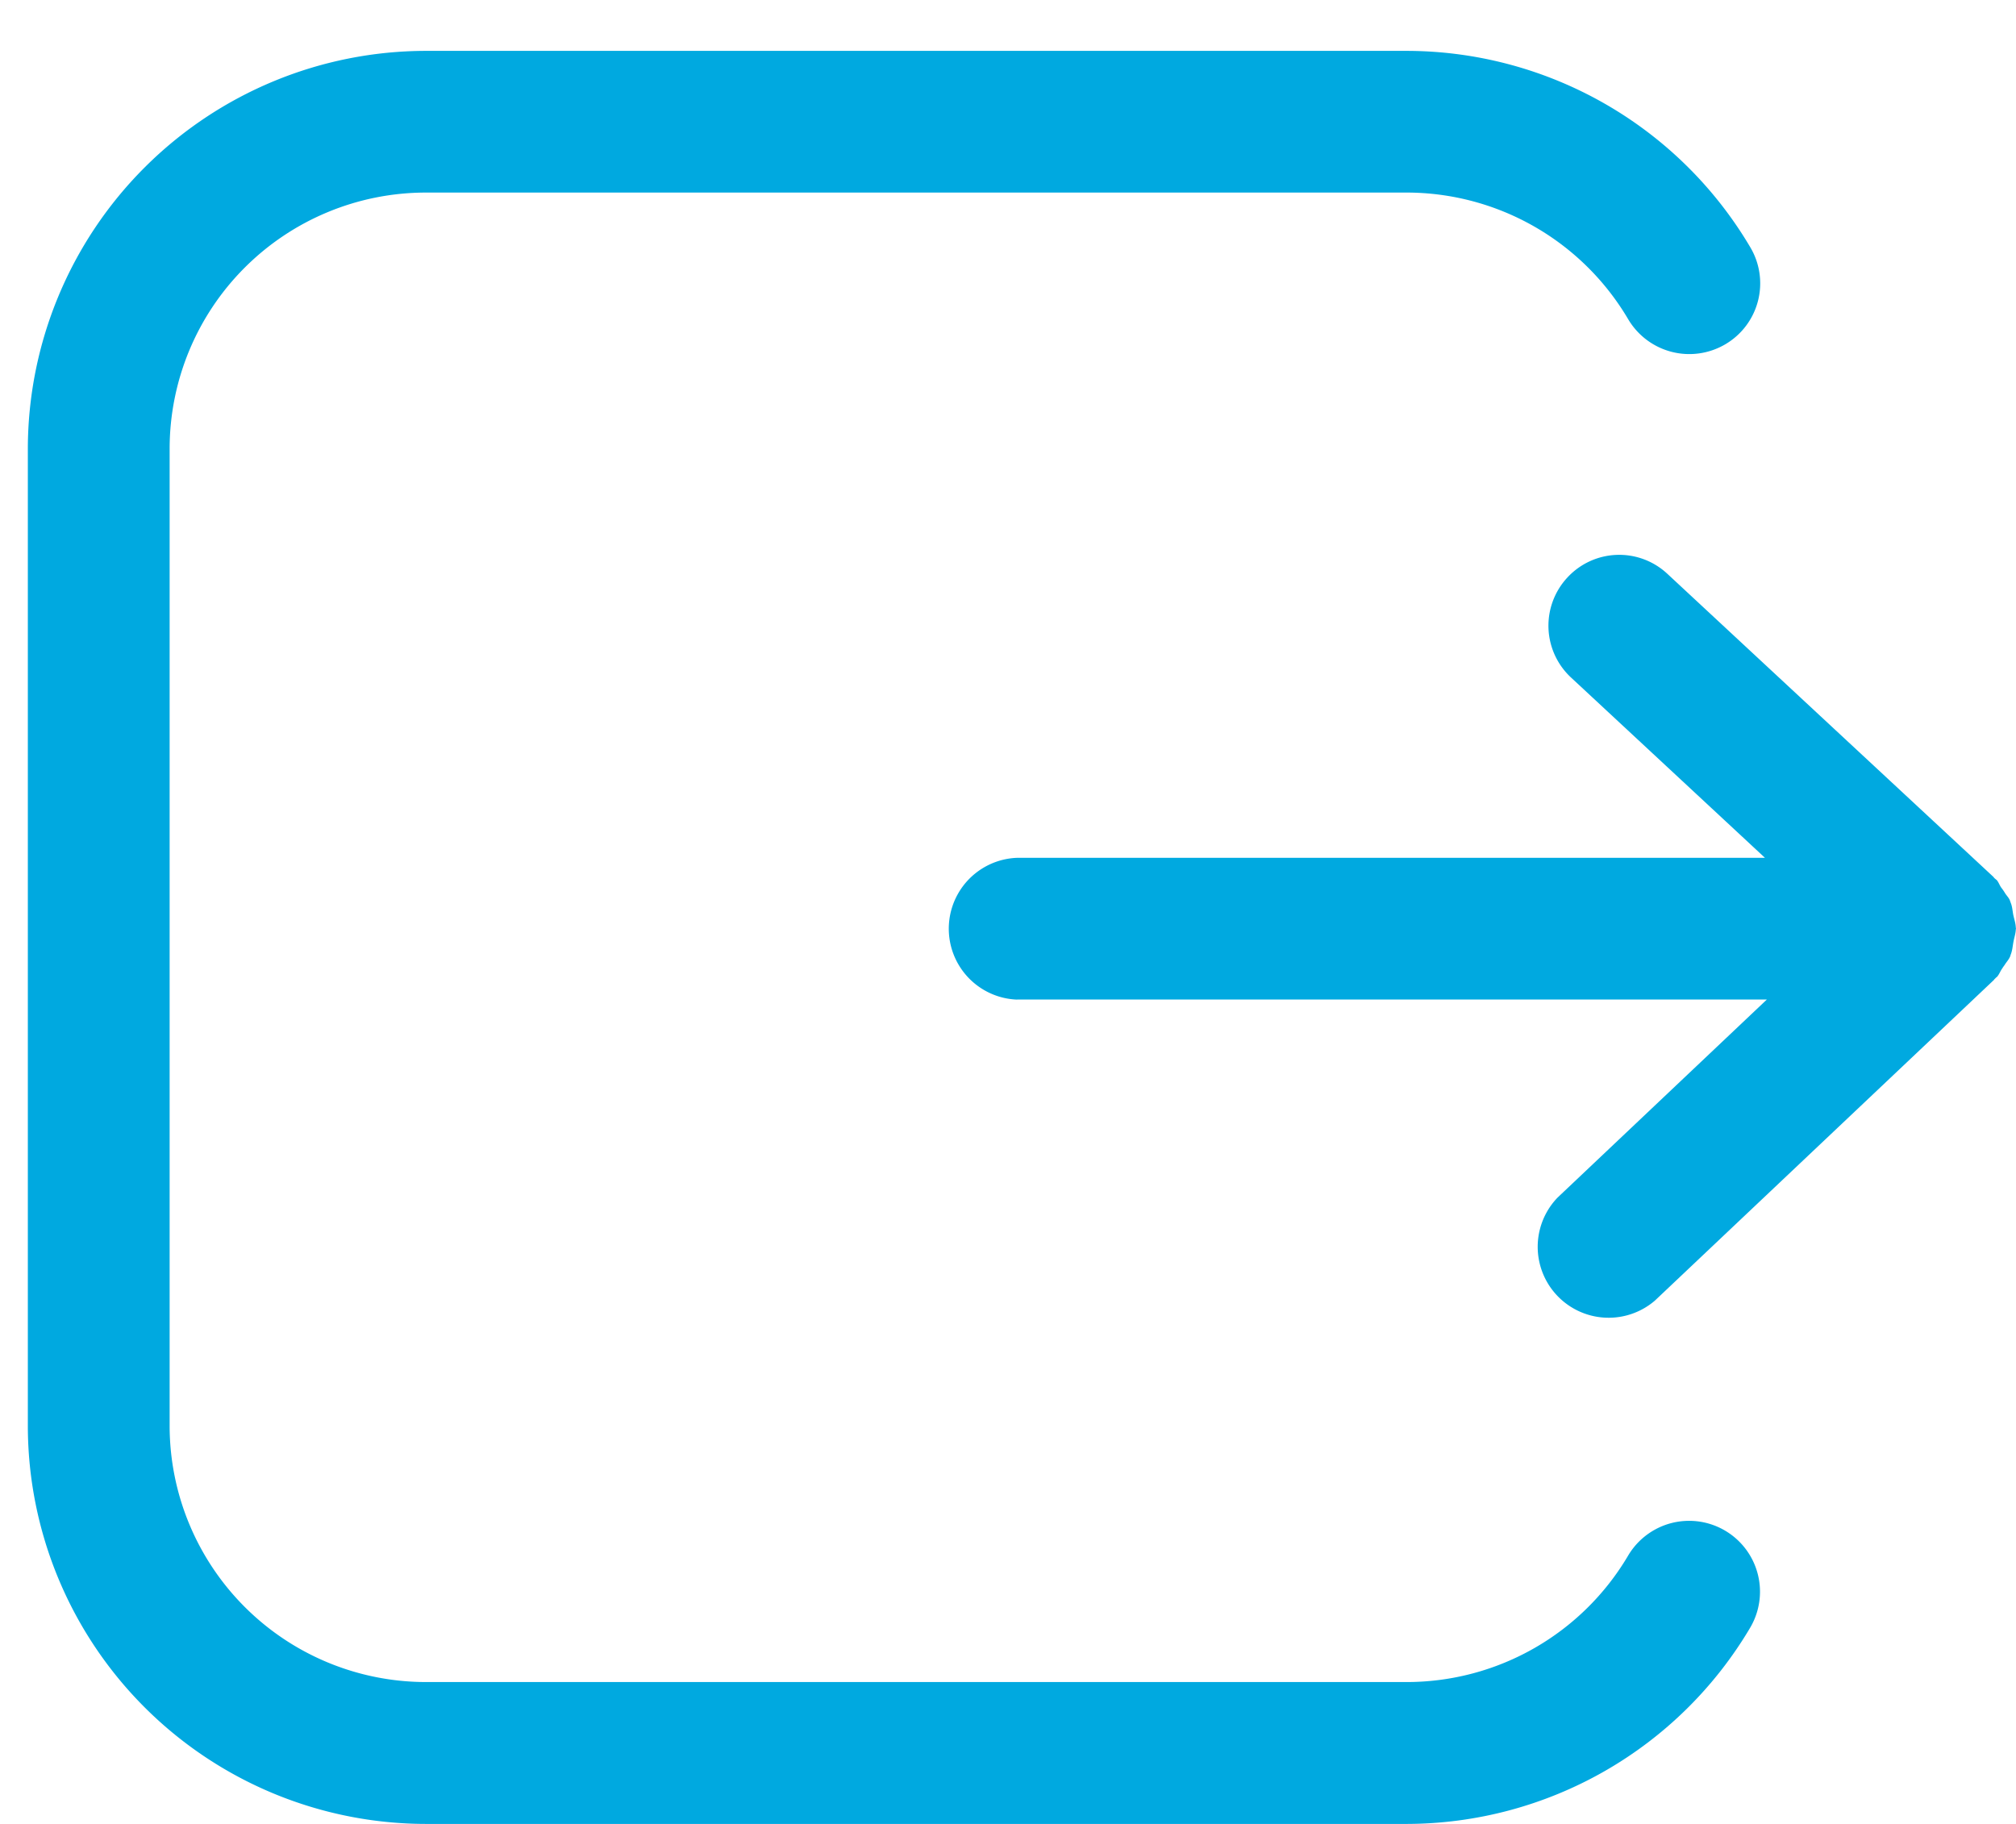 <svg xmlns="http://www.w3.org/2000/svg" width="21" height="19" viewBox="0 0 21 19">
    <g fill="#00A9E0" fill-rule="evenodd">
        <path d="M4.437 19h10.221a4.165 4.165 0 0 0 3.573-2.044.738.738 0 1 0-1.272-.75 2.678 2.678 0 0 1-2.3 1.316H4.436a2.671 2.671 0 0 1-2.669-2.668V4.674a2.67 2.67 0 0 1 2.669-2.668h10.221a2.68 2.68 0 0 1 2.303 1.319.74.74 0 0 0 1.011.262.736.736 0 0 0 .262-1.01A4.163 4.163 0 0 0 14.658.53H4.437A4.15 4.15 0 0 0 .29 4.674v10.18A4.15 4.15 0 0 0 4.437 19"/>
        <path d="M10.595 10.412h7.81l-2.18 2.063a.739.739 0 0 0 1.013 1.074l3.53-3.339c.004-.002.004-.007.007-.009l.017-.017c.002-.003.007-.004.01-.008.024-.026.034-.06.055-.088.007-.012.016-.024.024-.035.018-.03.044-.056.057-.088.004-.006.004-.015.007-.021.018-.045.02-.09.029-.136.008-.042.022-.082.024-.125L21 9.674l-.002-.012c-.002-.046-.017-.088-.026-.13-.009-.044-.01-.088-.028-.13l-.008-.023c-.012-.03-.037-.052-.053-.08a.53.53 0 0 0-.037-.053c-.018-.026-.027-.056-.048-.08-.003-.002-.006-.003-.007-.005-.007-.006-.014-.011-.02-.018-.003-.003-.004-.007-.008-.01L17.37 5.979a.735.735 0 0 0-1.043.037.737.737 0 0 0 .038 1.042l2.02 1.878h-7.79a.739.739 0 0 0 0 1.477"/>
    </g>
</svg>
